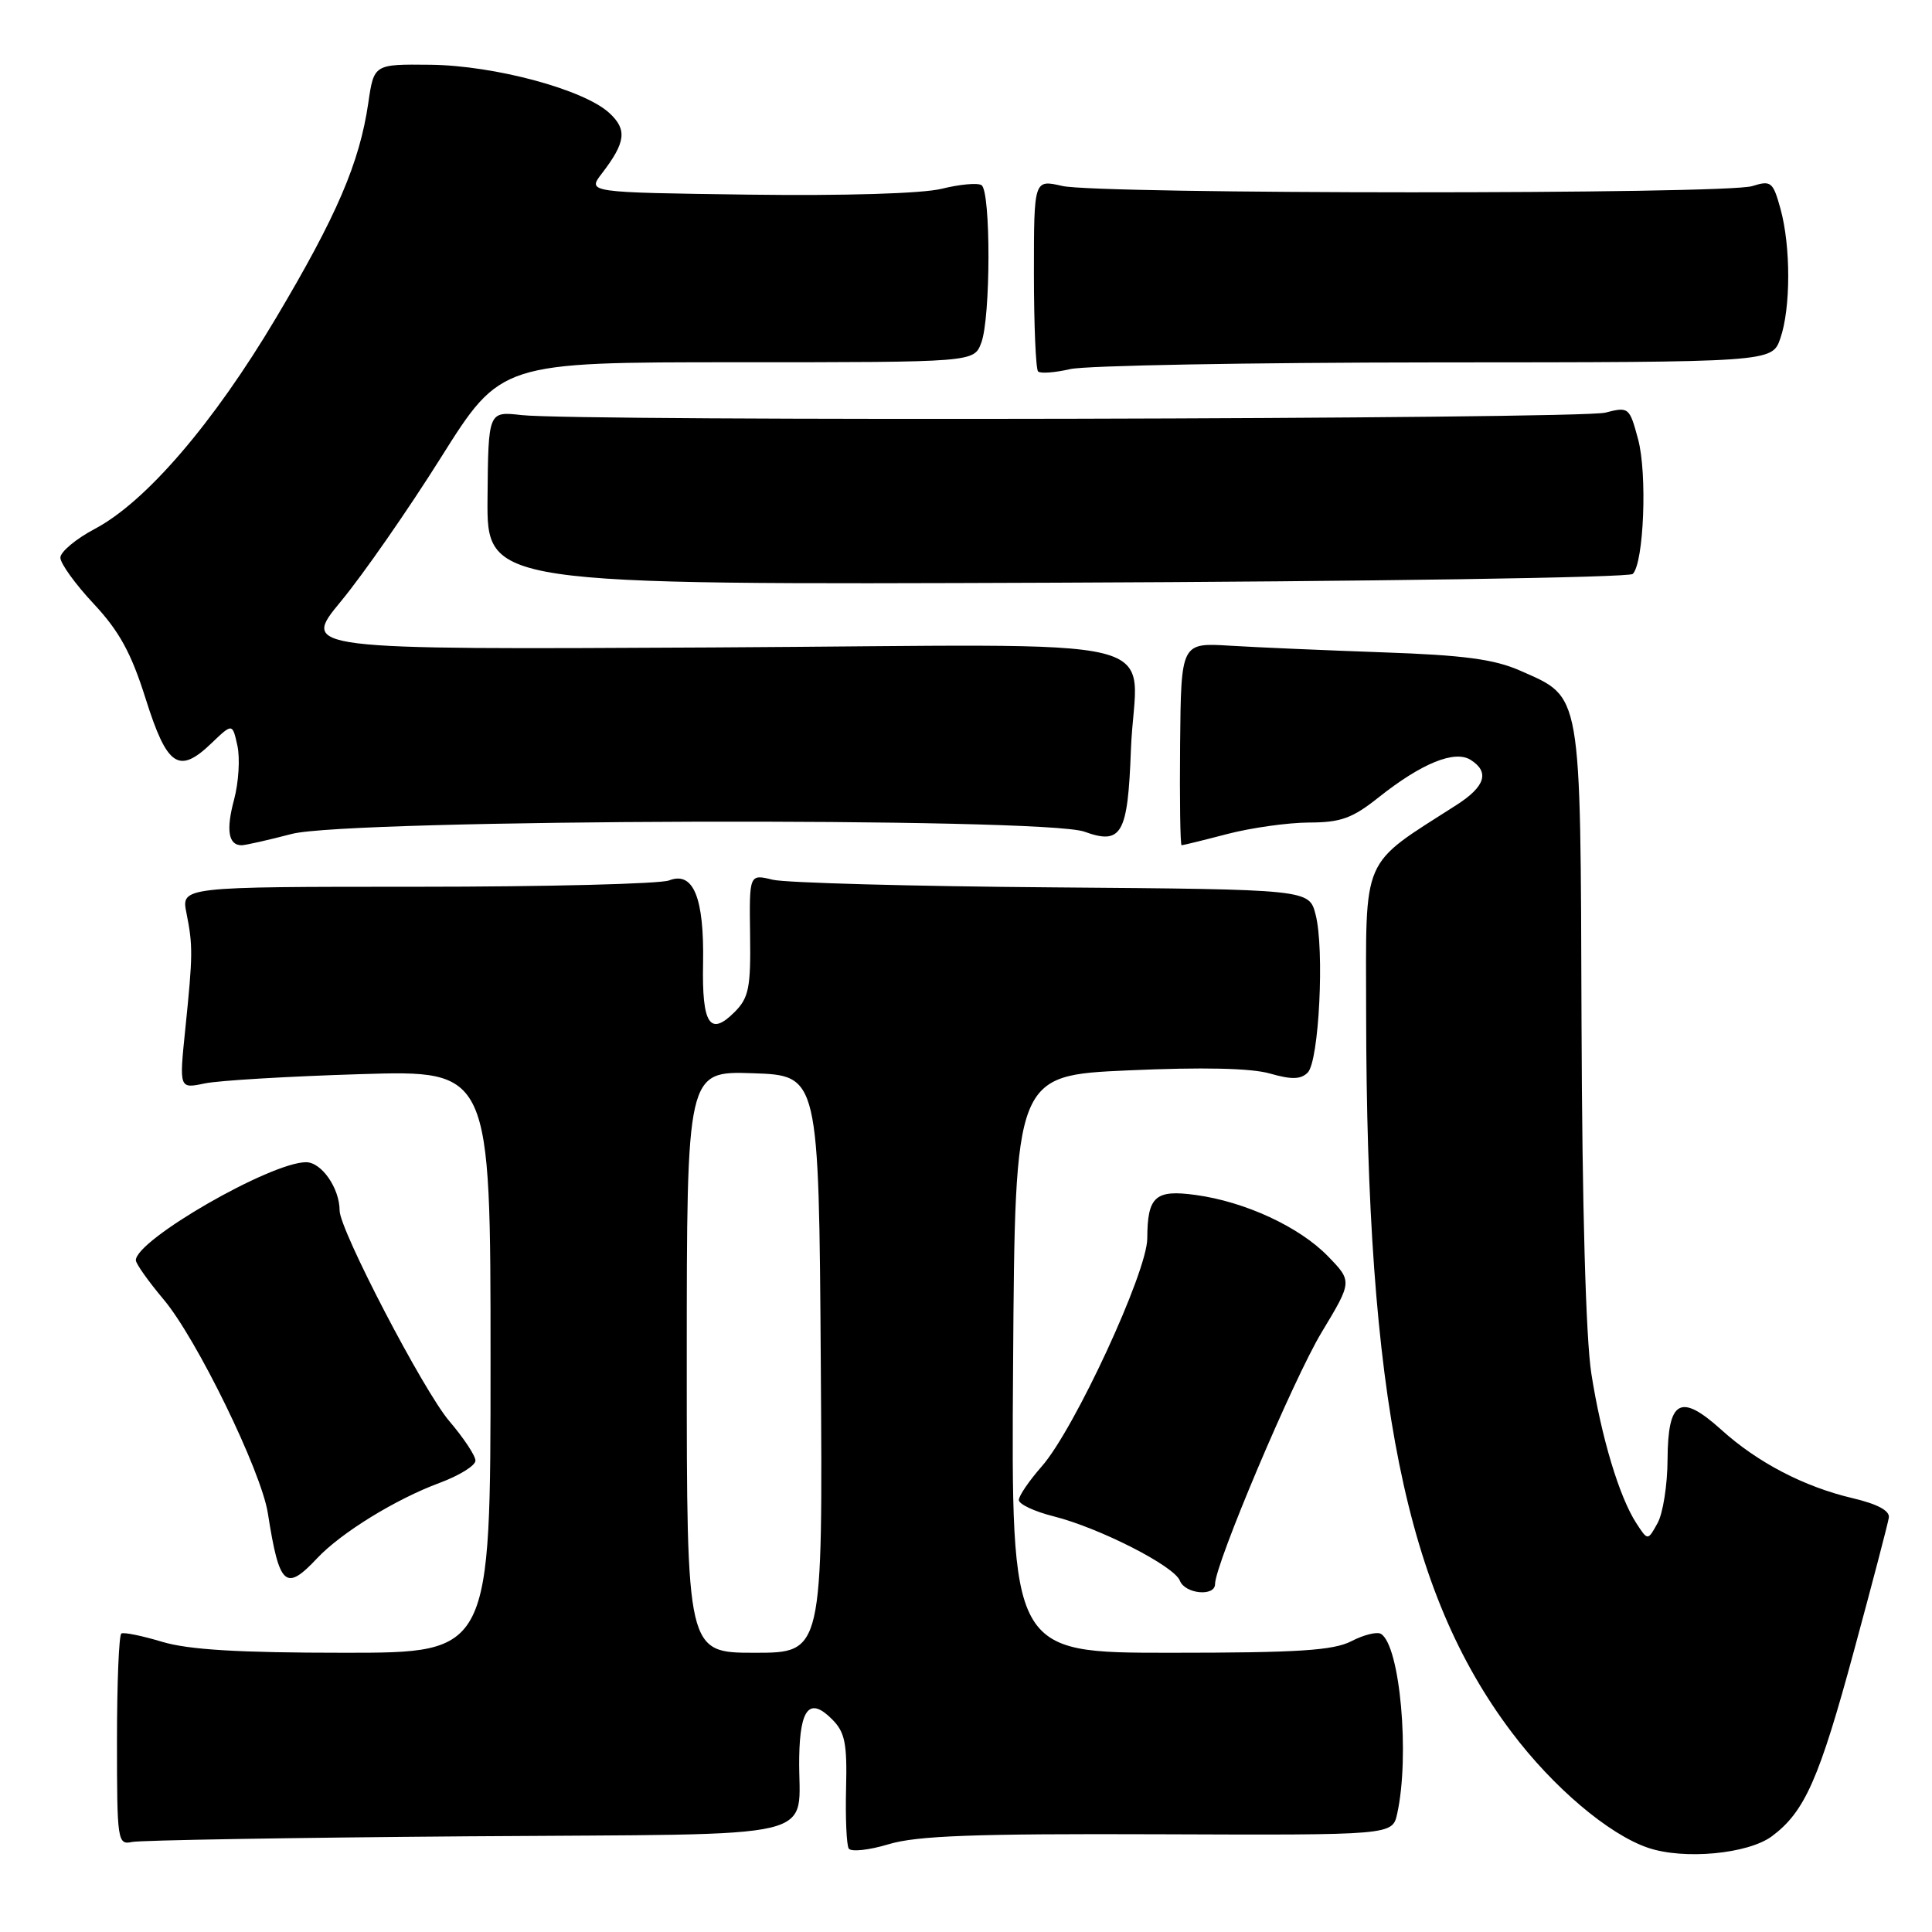 <?xml version="1.0" encoding="UTF-8" standalone="no"?>
<!DOCTYPE svg PUBLIC "-//W3C//DTD SVG 1.1//EN" "http://www.w3.org/Graphics/SVG/1.1/DTD/svg11.dtd" >
<svg xmlns="http://www.w3.org/2000/svg" xmlns:xlink="http://www.w3.org/1999/xlink" version="1.1" viewBox="0 0 256 256">
 <g >
 <path fill="currentColor"
d=" M 153.50 243.05 C 184.50 243.17 184.50 243.17 185.13 240.34 C 186.83 232.70 185.52 218.06 182.99 216.50 C 182.48 216.18 180.72 216.61 179.08 217.46 C 176.67 218.70 172.05 219.00 155.04 219.00 C 133.98 219.00 133.98 219.00 134.24 180.75 C 134.50 142.50 134.50 142.50 149.50 141.83 C 159.34 141.39 165.80 141.53 168.28 142.25 C 171.15 143.07 172.36 143.04 173.28 142.12 C 174.78 140.62 175.52 125.77 174.32 121.17 C 173.46 117.85 173.46 117.85 139.48 117.58 C 120.79 117.44 104.10 116.98 102.39 116.57 C 99.28 115.81 99.28 115.81 99.39 123.87 C 99.49 130.87 99.22 132.21 97.35 134.09 C 94.07 137.38 93.00 135.74 93.16 127.66 C 93.32 118.95 91.88 115.40 88.66 116.66 C 87.47 117.12 72.44 117.50 55.25 117.50 C 24.00 117.50 24.00 117.50 24.71 121.00 C 25.57 125.32 25.56 126.53 24.55 136.38 C 23.74 144.27 23.74 144.27 27.12 143.56 C 28.98 143.17 38.26 142.62 47.75 142.33 C 65.00 141.80 65.00 141.80 65.00 180.40 C 65.00 219.00 65.00 219.00 45.66 219.00 C 31.62 219.00 24.99 218.60 21.49 217.55 C 18.83 216.75 16.40 216.25 16.08 216.45 C 15.76 216.65 15.50 223.04 15.50 230.66 C 15.50 243.98 15.58 244.48 17.50 244.07 C 18.60 243.84 38.62 243.50 62.00 243.32 C 110.57 242.95 105.70 244.12 105.90 232.81 C 106.01 226.33 107.30 224.85 110.24 227.80 C 111.96 229.51 112.26 230.98 112.11 236.96 C 112.01 240.87 112.17 244.46 112.46 244.94 C 112.76 245.41 115.14 245.16 117.75 244.37 C 121.48 243.24 129.17 242.96 153.50 243.05 Z  M 234.79 243.31 C 239.15 240.06 241.06 235.73 245.69 218.63 C 248.10 209.76 250.16 201.87 250.28 201.10 C 250.43 200.18 248.79 199.30 245.50 198.52 C 239.06 197.01 232.89 193.80 228.07 189.44 C 222.67 184.57 221.01 185.48 220.96 193.36 C 220.95 196.74 220.35 200.55 219.63 201.83 C 218.34 204.17 218.34 204.17 216.82 201.83 C 214.56 198.35 212.18 190.44 210.86 182.00 C 210.13 177.33 209.64 159.76 209.56 135.40 C 209.41 91.13 209.65 92.50 201.42 88.86 C 197.99 87.35 193.96 86.81 183.26 86.44 C 175.69 86.17 166.57 85.78 163.00 85.56 C 156.50 85.16 156.50 85.16 156.37 98.58 C 156.30 105.96 156.39 112.00 156.57 112.00 C 156.75 112.00 159.49 111.33 162.66 110.50 C 165.83 109.68 170.69 109.00 173.46 108.99 C 177.67 108.98 179.20 108.43 182.72 105.62 C 188.37 101.14 192.75 99.35 194.87 100.69 C 197.41 102.29 196.81 104.22 193.00 106.66 C 180.21 114.86 181.00 113.04 181.02 134.28 C 181.08 185.24 186.26 210.90 200.28 229.50 C 205.79 236.83 213.16 243.07 218.37 244.84 C 223.14 246.46 231.63 245.66 234.79 243.31 Z  M 161.00 209.90 C 161.00 207.27 171.39 182.73 175.11 176.56 C 179.19 169.79 179.19 169.79 175.96 166.46 C 172.20 162.58 164.99 159.23 158.43 158.34 C 153.07 157.60 152.04 158.53 152.02 164.10 C 152.00 168.56 142.37 189.37 138.05 194.29 C 136.37 196.20 135.00 198.21 135.00 198.76 C 135.00 199.31 137.08 200.29 139.61 200.92 C 145.70 202.46 155.59 207.50 156.34 209.45 C 157.02 211.21 161.00 211.59 161.00 209.90 Z  M 42.02 206.48 C 45.19 203.10 52.44 198.64 58.25 196.49 C 60.86 195.52 63.00 194.20 63.00 193.54 C 63.00 192.89 61.44 190.54 59.54 188.31 C 56.14 184.34 45.00 162.96 45.00 160.40 C 45.00 157.45 42.61 154.00 40.56 154.00 C 35.86 154.00 18.00 164.29 18.00 166.99 C 18.00 167.44 19.65 169.77 21.66 172.16 C 26.06 177.37 34.61 194.91 35.49 200.50 C 37.01 210.19 37.83 210.94 42.02 206.48 Z  M 38.66 110.50 C 46.25 108.52 138.31 108.26 143.68 110.20 C 148.62 111.99 149.44 110.55 149.85 99.41 C 150.43 83.66 157.73 85.45 94.48 85.79 C 39.88 86.08 39.88 86.08 45.19 79.66 C 48.11 76.13 54.07 67.56 58.43 60.62 C 66.37 48.00 66.37 48.00 97.71 48.00 C 129.05 48.00 129.05 48.00 130.02 45.43 C 131.28 42.14 131.30 25.30 130.05 24.53 C 129.53 24.21 127.17 24.42 124.80 25.01 C 122.23 25.65 111.93 25.96 99.16 25.79 C 77.82 25.50 77.82 25.50 79.74 23.00 C 82.91 18.87 83.13 17.19 80.76 14.99 C 77.41 11.87 65.58 8.68 57.03 8.58 C 49.55 8.50 49.55 8.50 48.80 13.65 C 47.64 21.58 44.63 28.58 36.59 42.10 C 28.28 56.08 19.35 66.48 12.58 70.07 C 10.06 71.40 8.00 73.13 8.00 73.89 C 8.00 74.66 9.99 77.42 12.42 80.01 C 15.82 83.65 17.40 86.55 19.31 92.62 C 22.14 101.58 23.69 102.63 28.00 98.50 C 30.80 95.82 30.80 95.82 31.46 98.82 C 31.82 100.48 31.62 103.68 31.02 105.94 C 29.93 109.98 30.26 112.00 32.01 112.00 C 32.50 112.00 35.49 111.33 38.66 110.50 Z  M 216.35 76.05 C 217.82 74.58 218.29 62.74 217.05 58.18 C 215.91 53.96 215.82 53.88 212.69 54.68 C 209.29 55.55 76.54 55.85 69.10 55.00 C 64.70 54.50 64.70 54.50 64.60 66.00 C 64.50 77.50 64.50 77.50 139.99 77.21 C 181.51 77.05 215.87 76.53 216.35 76.05 Z  M 190.15 48.02 C 234.80 48.00 234.80 48.00 235.90 44.85 C 237.29 40.86 237.30 32.64 235.92 27.66 C 234.93 24.08 234.67 23.88 232.18 24.66 C 228.64 25.77 145.59 25.75 140.75 24.64 C 137.00 23.78 137.00 23.78 137.00 36.22 C 137.00 43.07 137.25 48.91 137.55 49.22 C 137.85 49.52 139.77 49.38 141.80 48.91 C 143.84 48.43 165.59 48.04 190.15 48.02 Z  M 91.00 180.46 C 91.00 141.92 91.00 141.92 99.75 142.21 C 108.50 142.50 108.50 142.50 108.76 180.75 C 109.02 219.00 109.02 219.00 100.01 219.00 C 91.00 219.00 91.00 219.00 91.00 180.46 Z "/>
</g>
</svg>
